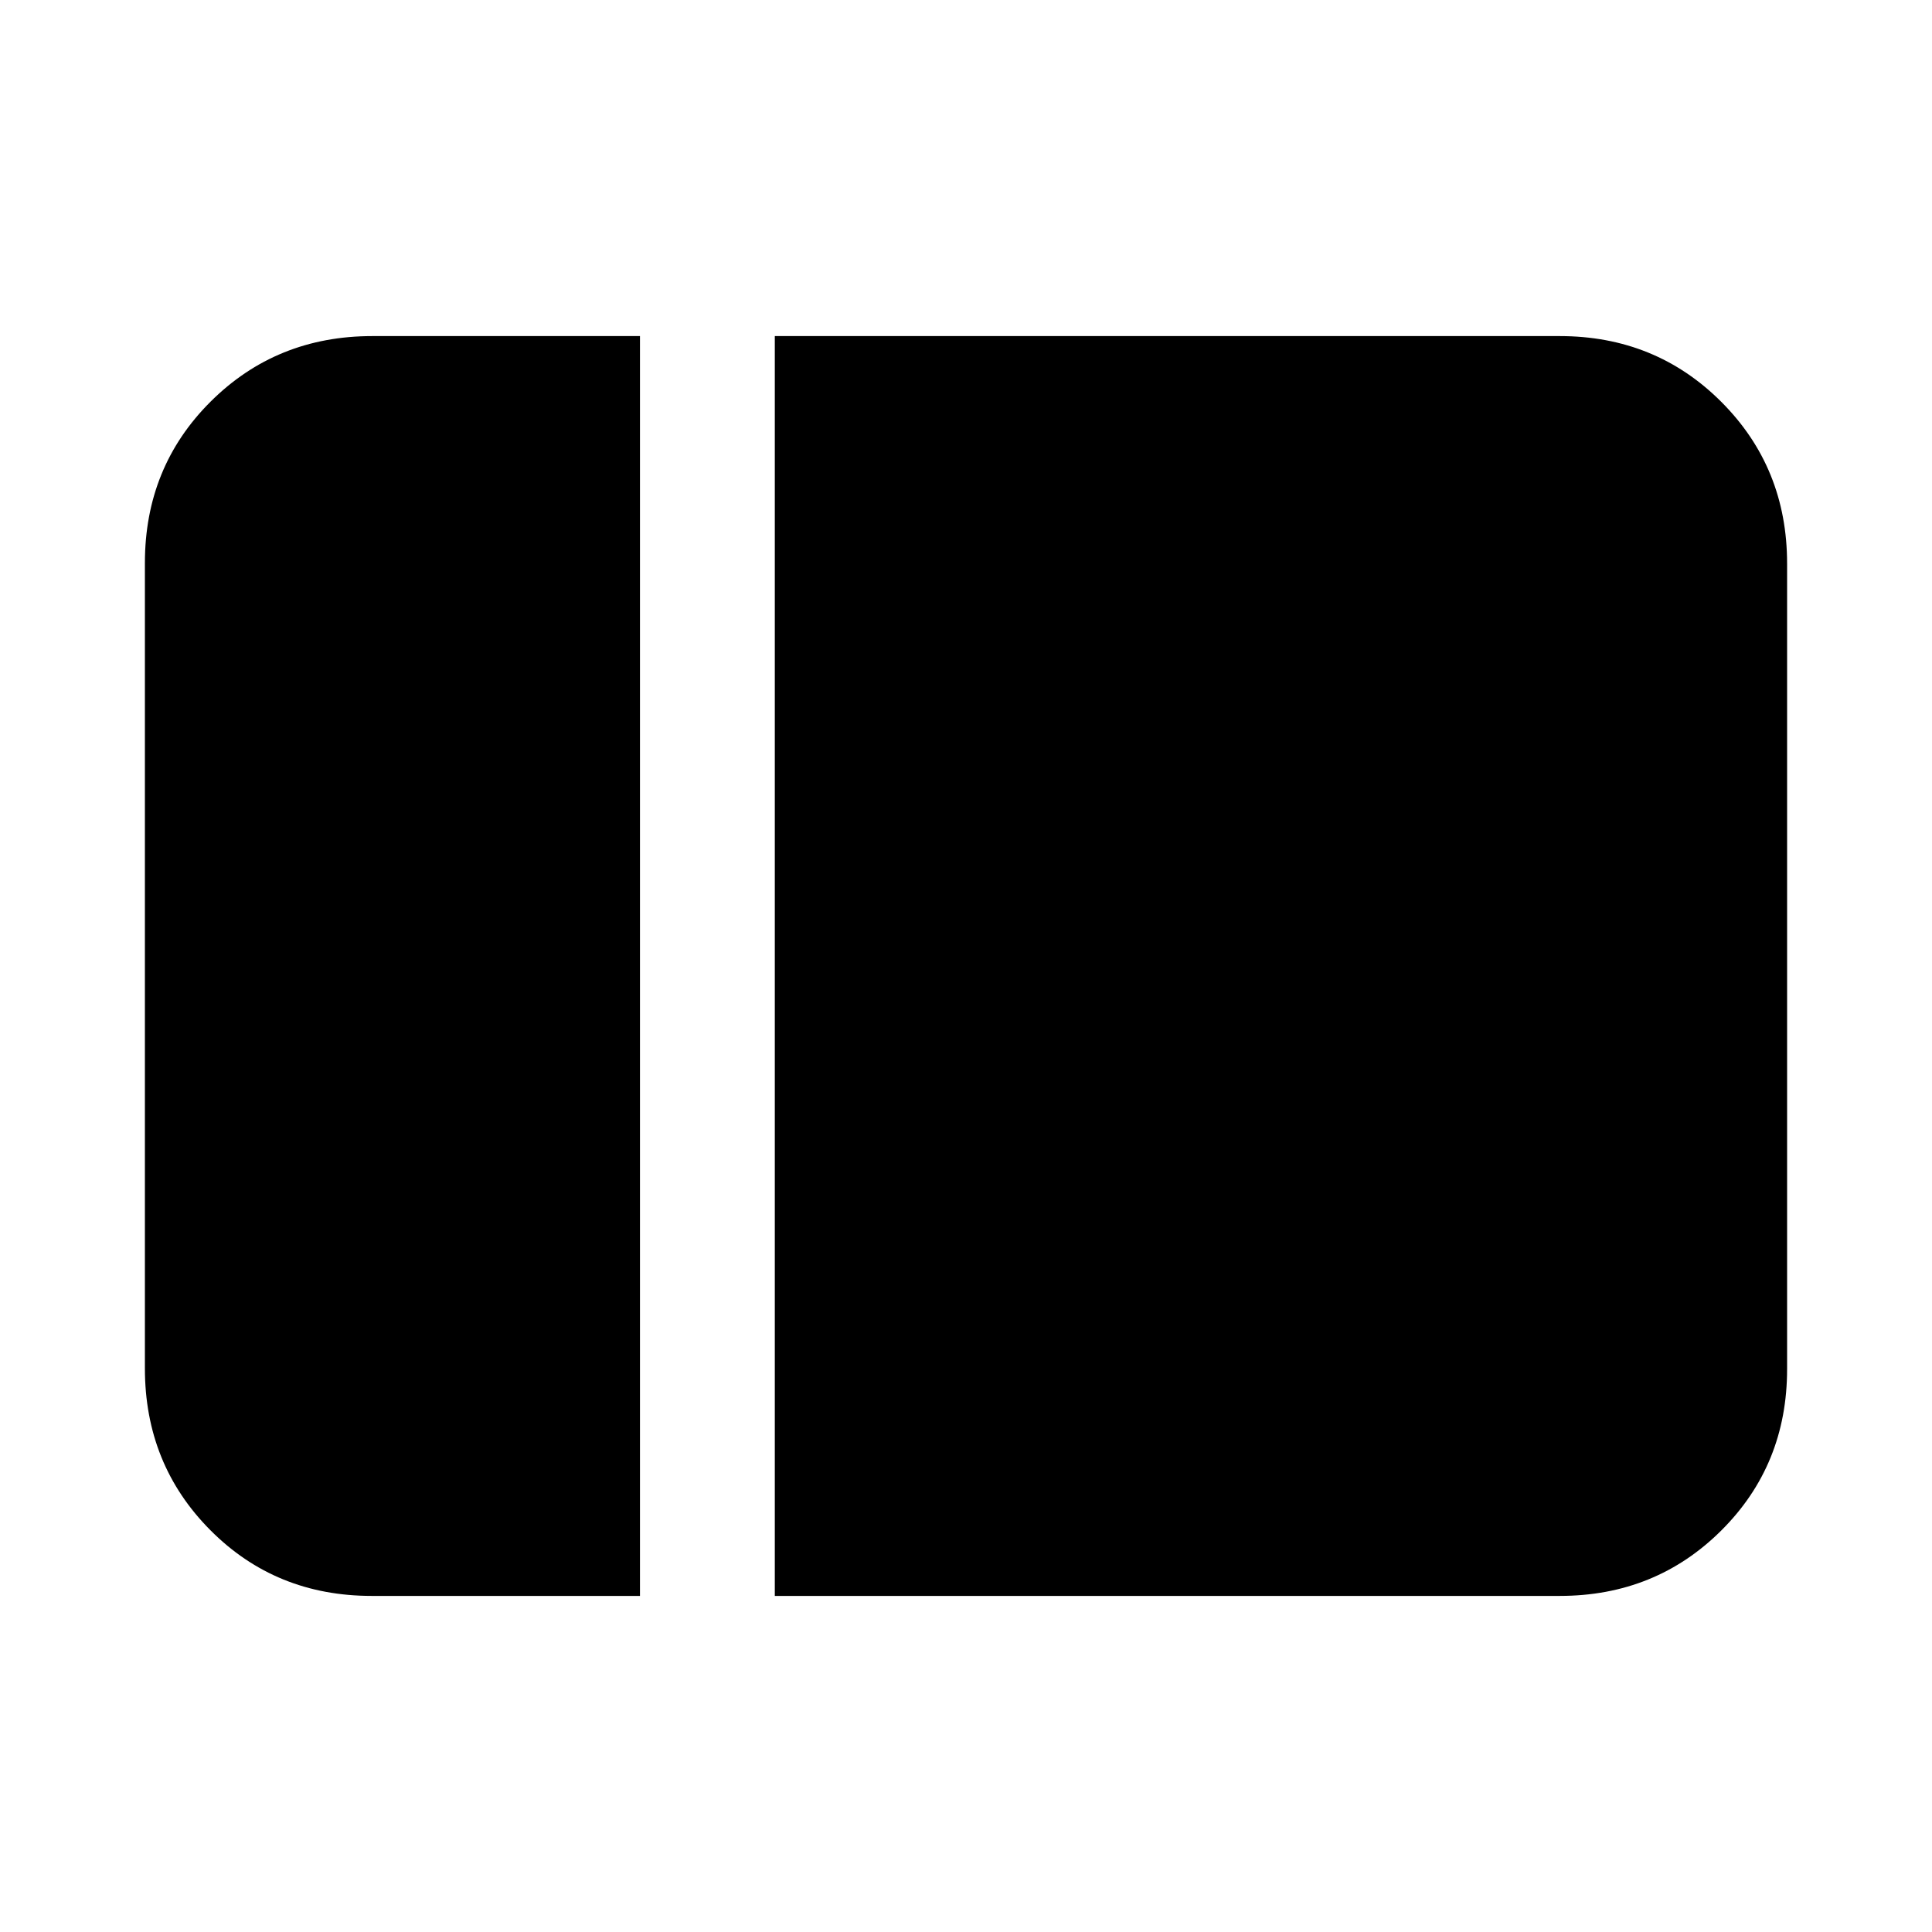 <svg xmlns="http://www.w3.org/2000/svg" height="20" viewBox="0 96 960 960" width="20"><path d="M184.699 889Q137 889 104.5 856.307T72 775.96V375.717q0-47.655 32.681-80.186Q137.363 263 185 263h133v626H184.699ZM385 889V263h390q47.638 0 80.319 32.693Q888 328.386 888 376.04v400.243q0 47.655-32.681 80.186Q822.638 889 775 889H385Z"/></svg>
